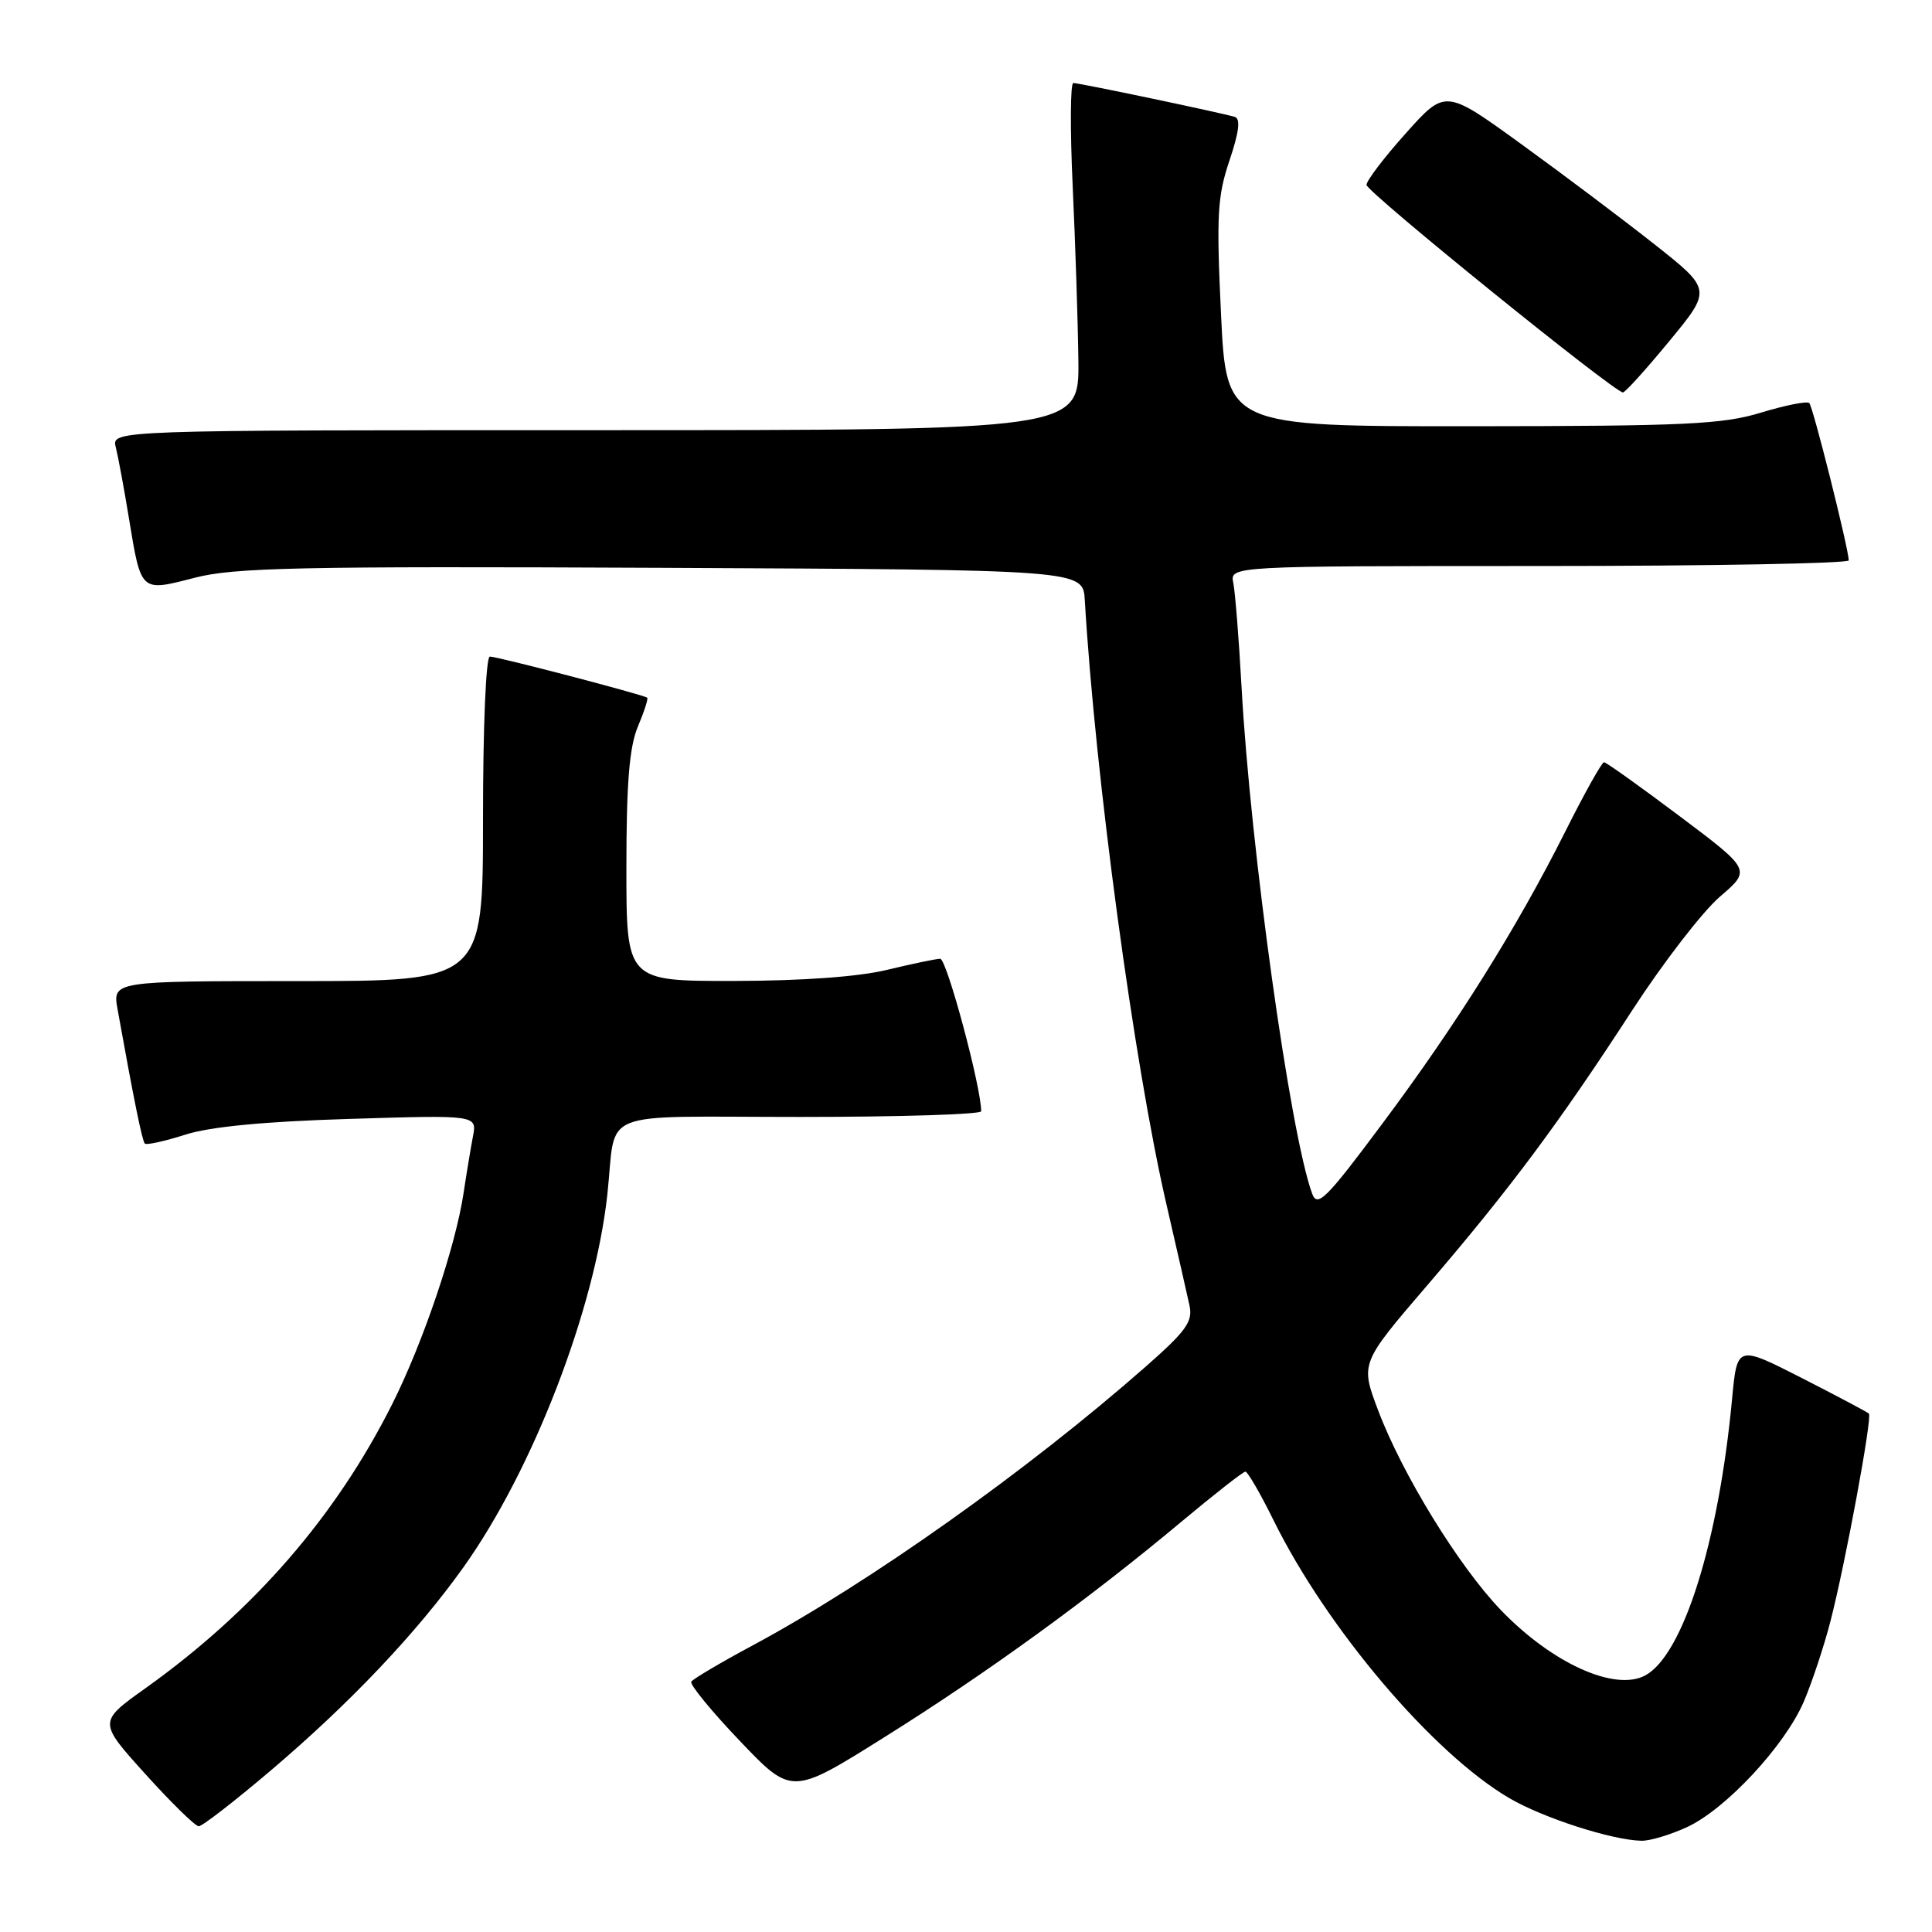 <?xml version="1.0" encoding="UTF-8" standalone="no"?>
<!DOCTYPE svg PUBLIC "-//W3C//DTD SVG 1.1//EN" "http://www.w3.org/Graphics/SVG/1.1/DTD/svg11.dtd" >
<svg xmlns="http://www.w3.org/2000/svg" xmlns:xlink="http://www.w3.org/1999/xlink" version="1.1" viewBox="0 0 256 256">
 <g >
 <path fill="currentColor"
d=" M 223.50 242.12 C 228.63 239.78 236.51 231.32 239.02 225.46 C 240.09 222.95 241.68 218.18 242.54 214.84 C 244.50 207.28 248.11 187.78 247.64 187.31 C 247.45 187.12 243.44 184.99 238.74 182.59 C 230.18 178.23 230.18 178.23 229.51 185.36 C 227.73 204.32 223.02 219.32 217.99 222.01 C 213.96 224.16 205.63 220.38 198.86 213.33 C 193.28 207.52 185.76 195.27 182.58 186.80 C 180.26 180.63 180.26 180.63 189.18 170.24 C 200.05 157.57 206.59 148.80 216.31 133.82 C 220.40 127.53 225.61 120.78 227.89 118.82 C 232.04 115.27 232.04 115.27 222.55 108.14 C 217.32 104.21 212.82 101.00 212.54 101.00 C 212.25 101.00 209.95 105.11 207.43 110.14 C 200.97 123.00 193.06 135.64 183.16 148.90 C 175.71 158.90 174.56 160.04 173.87 158.17 C 170.97 150.34 165.68 112.34 164.51 91.00 C 164.16 84.67 163.67 78.49 163.42 77.25 C 162.96 75.00 162.96 75.00 203.98 75.00 C 226.54 75.00 244.99 74.66 244.97 74.25 C 244.91 72.54 240.23 53.89 239.74 53.41 C 239.45 53.12 236.58 53.69 233.36 54.67 C 228.25 56.23 223.33 56.46 195.00 56.48 C 162.50 56.50 162.50 56.50 161.79 41.60 C 161.17 28.57 161.31 26.01 162.91 21.27 C 164.18 17.52 164.40 15.73 163.62 15.49 C 161.90 14.96 143.04 11.00 142.22 11.00 C 141.82 11.00 141.79 17.19 142.14 24.75 C 142.49 32.31 142.83 42.66 142.89 47.75 C 143.00 57.00 143.00 57.00 78.89 57.00 C 14.78 57.00 14.78 57.00 15.34 59.25 C 15.65 60.49 16.44 64.72 17.08 68.65 C 18.71 78.54 18.58 78.42 25.78 76.56 C 31.02 75.20 39.54 75.02 87.68 75.24 C 143.50 75.50 143.50 75.50 143.74 79.50 C 145.11 102.78 150.27 141.00 154.54 159.50 C 155.94 165.55 157.32 171.63 157.62 173.01 C 158.07 175.12 157.16 176.38 151.83 181.07 C 136.11 194.89 115.22 209.70 99.76 218.01 C 95.50 220.29 91.83 222.47 91.60 222.83 C 91.37 223.20 94.27 226.74 98.05 230.70 C 104.91 237.89 104.91 237.89 117.20 230.18 C 130.79 221.67 144.31 211.86 156.49 201.68 C 160.88 198.01 164.72 195.00 165.02 195.00 C 165.32 195.00 167.00 197.89 168.74 201.42 C 175.82 215.79 189.89 232.36 200.02 238.28 C 204.49 240.89 213.60 243.83 217.50 243.91 C 218.60 243.94 221.30 243.13 223.50 242.12 Z  M 35.83 234.64 C 46.31 225.75 55.20 216.38 61.41 207.67 C 70.60 194.79 78.83 173.48 80.48 158.25 C 81.73 146.76 78.64 148.00 106.02 148.00 C 119.21 148.00 130.00 147.66 130.01 147.25 C 130.03 144.11 125.44 127.01 124.58 127.04 C 123.99 127.06 120.80 127.72 117.50 128.52 C 113.73 129.43 106.21 129.97 97.25 129.98 C 83.00 130.00 83.00 130.00 83.00 114.97 C 83.00 103.81 83.39 99.00 84.51 96.31 C 85.35 94.32 85.91 92.58 85.76 92.45 C 85.35 92.08 65.93 87.00 64.91 87.00 C 64.39 87.00 64.00 96.24 64.00 108.50 C 64.00 130.00 64.00 130.00 39.45 130.00 C 14.91 130.00 14.91 130.00 15.58 133.75 C 17.74 145.77 18.84 151.17 19.19 151.53 C 19.41 151.75 21.82 151.22 24.55 150.35 C 27.86 149.29 35.07 148.60 46.36 148.26 C 63.22 147.74 63.22 147.74 62.66 150.62 C 62.36 152.20 61.81 155.53 61.44 158.00 C 60.38 165.13 56.09 177.84 51.98 186.03 C 44.48 200.96 33.63 213.45 19.26 223.71 C 13.02 228.16 13.02 228.16 19.26 235.07 C 22.69 238.87 25.87 241.98 26.33 241.99 C 26.79 242.00 31.06 238.69 35.83 234.64 Z  M 221.21 45.18 C 226.82 38.37 226.82 38.37 219.16 32.32 C 214.95 29.00 207.00 23.02 201.50 19.04 C 191.51 11.81 191.51 11.81 186.28 17.66 C 183.40 20.87 181.06 23.95 181.07 24.50 C 181.10 25.45 213.89 51.99 215.05 52.00 C 215.35 52.00 218.12 48.93 221.21 45.18 Z "/>
</g>
</svg>